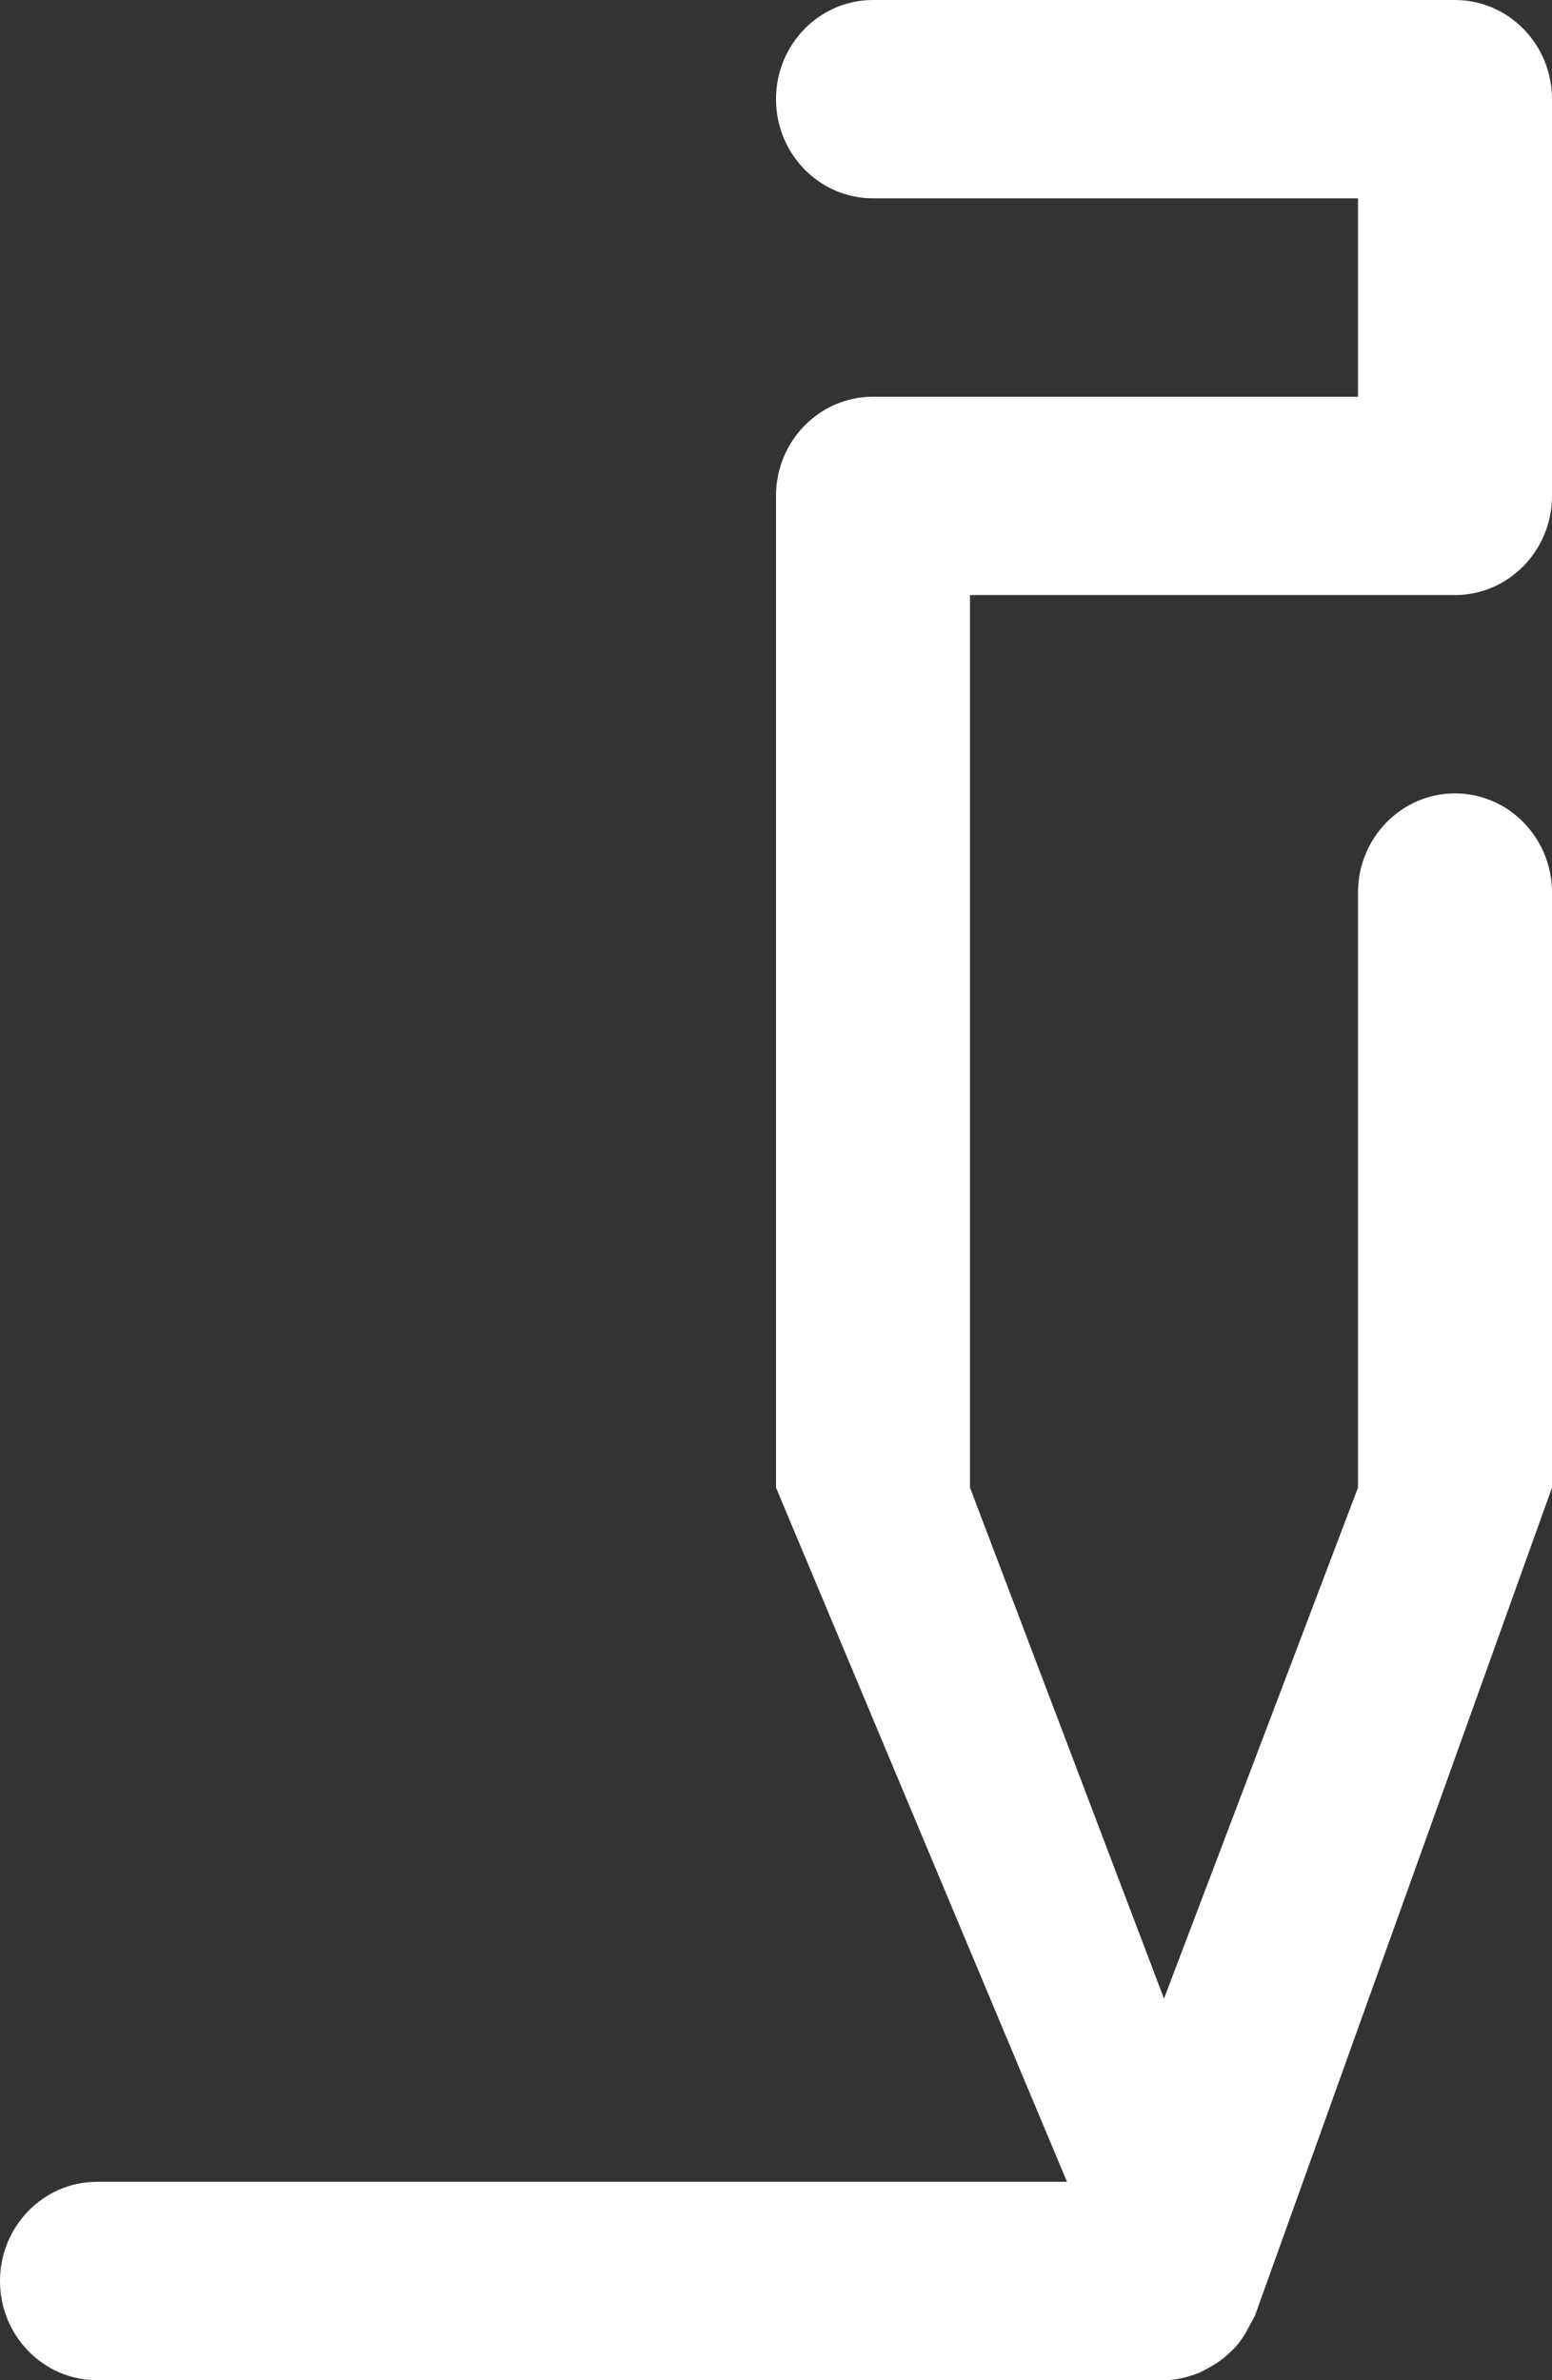 <svg class="prnt-svg" xmlns="http://www.w3.org/2000/svg" xmlns:xlink="http://www.w3.org/1999/xlink" preserveAspectRatio="xMidYMid" width="30" height="46" viewBox="0 0 30 46">
  <rect x="0" y="0" width="30" height="46" fill="#333333" stroke="none"/>
  <defs>
    <style>
      .cls-1 { fill: #fff; fill-rule: evenodd;         transition: all .25s ease-out; transform-origin: 50% 50%; }

    </style>
  </defs>
  <path d="M24.257,44.756 C24.251,44.771 24.240,44.781 24.234,44.796 C24.214,44.848 24.182,44.888 24.157,44.938 C24.081,45.093 23.990,45.237 23.878,45.362 C23.829,45.415 23.779,45.461 23.724,45.509 C23.608,45.615 23.480,45.699 23.344,45.772 C23.282,45.804 23.225,45.839 23.162,45.864 C22.950,45.944 22.732,46.000 22.500,46.000 L1.875,46.000 C0.840,46.000 0.000,45.141 0.000,44.083 C0.000,43.025 0.840,42.166 1.875,42.166 L20.625,42.166 L15.000,28.750 L15.000,9.583 C15.000,8.525 15.840,7.667 16.875,7.667 L26.250,7.667 L26.250,3.833 L16.875,3.833 C15.840,3.833 15.000,2.975 15.000,1.917 C15.000,0.859 15.840,-0.000 16.875,-0.000 L28.125,-0.000 C29.160,-0.000 30.000,0.859 30.000,1.917 L30.000,9.583 C30.000,10.641 29.160,11.500 28.125,11.500 L18.750,11.500 L18.750,28.750 L22.500,38.625 L26.250,28.750 L26.250,17.250 C26.250,16.192 27.090,15.333 28.125,15.333 C29.160,15.333 30.000,16.192 30.000,17.250 L30.000,28.750 L24.257,44.756 Z" class="cls-1"/>
</svg>
